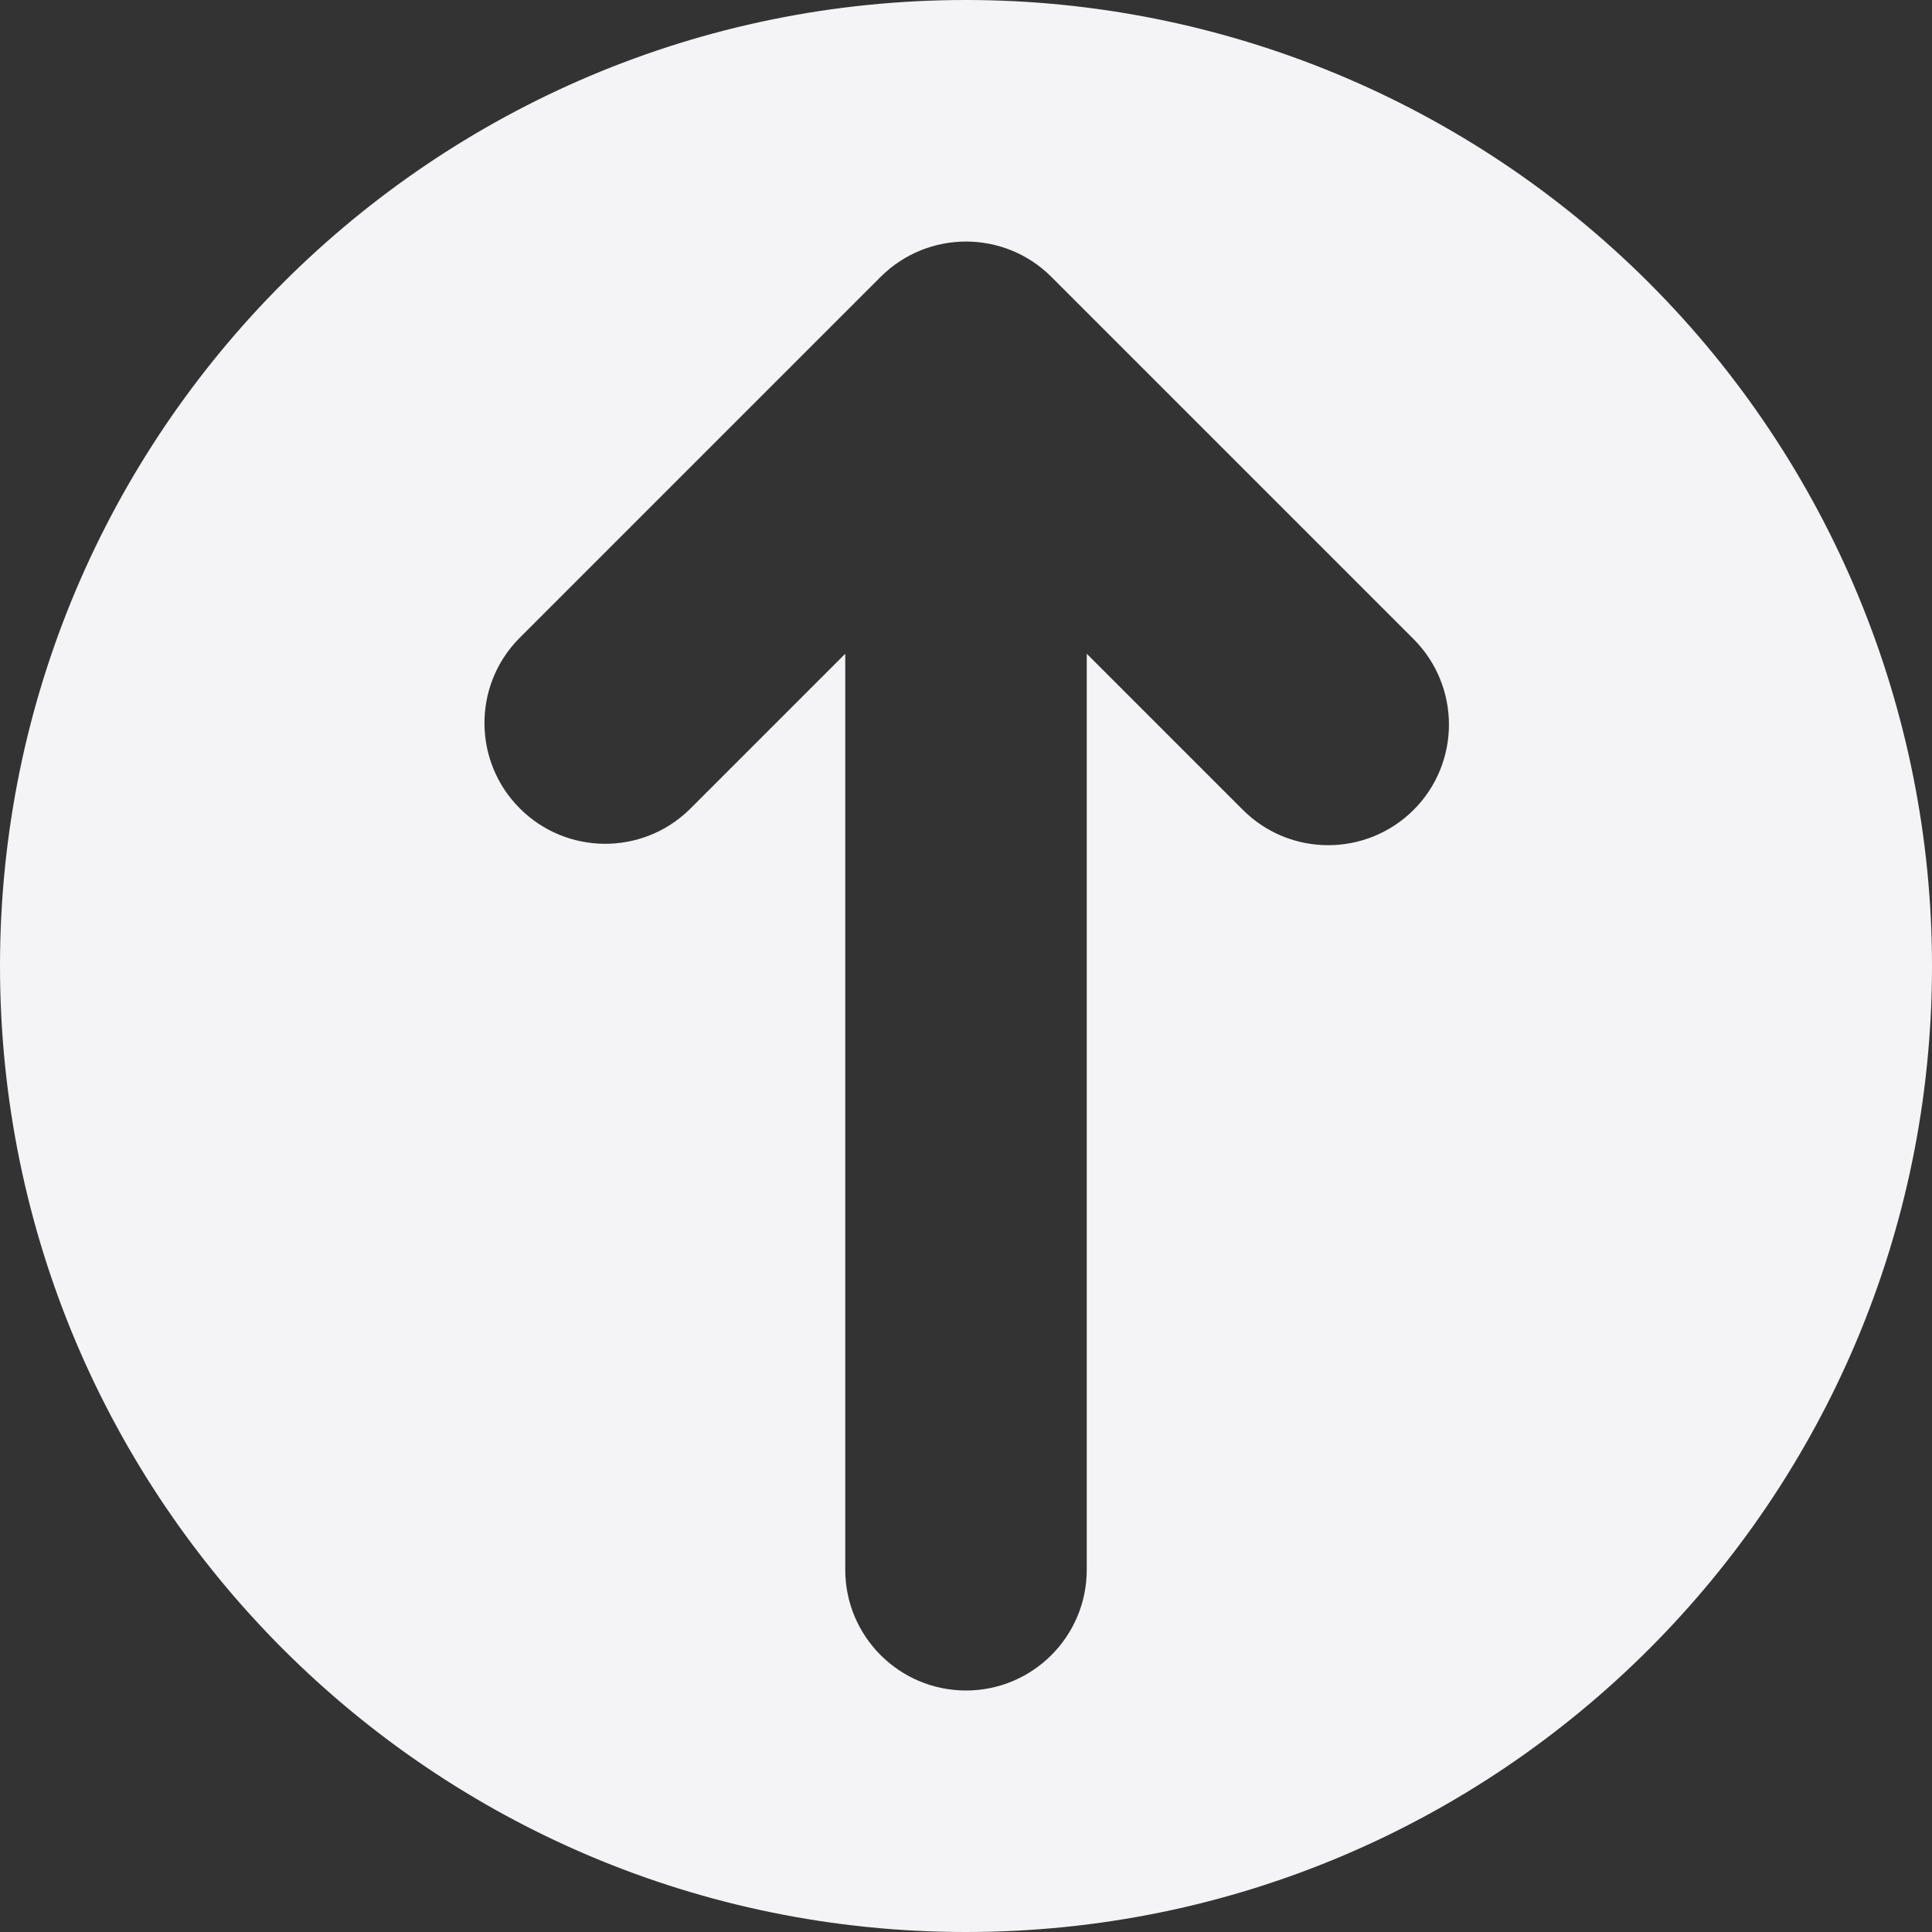 <svg xmlns="http://www.w3.org/2000/svg" width="16" height="16" fill="#f4f4f7"><rect width="100%" height="100%" fill="#333333" stroke="none"/><path d="M8 0C3.582 0 0 3.582 0 8s3.582 8 8 8 8-3.582 8-8c0-2.122-.843-4.157-2.343-5.657C12.157.843 10.122 0 8 0zm3.707 6.707c-.391.39-1.024.39-1.414 0L9 5.414V13c0 .552-.448 1-1 1s-1-.448-1-1V5.414L5.707 6.707c-.392.379-1.016.374-1.402-.012C3.919 6.309 3.914 5.685 4.293 5.293l3-3c.391-.39 1.024-.39 1.414 0l3 3c.39.391.39 1.024 0 1.414z"/></svg>